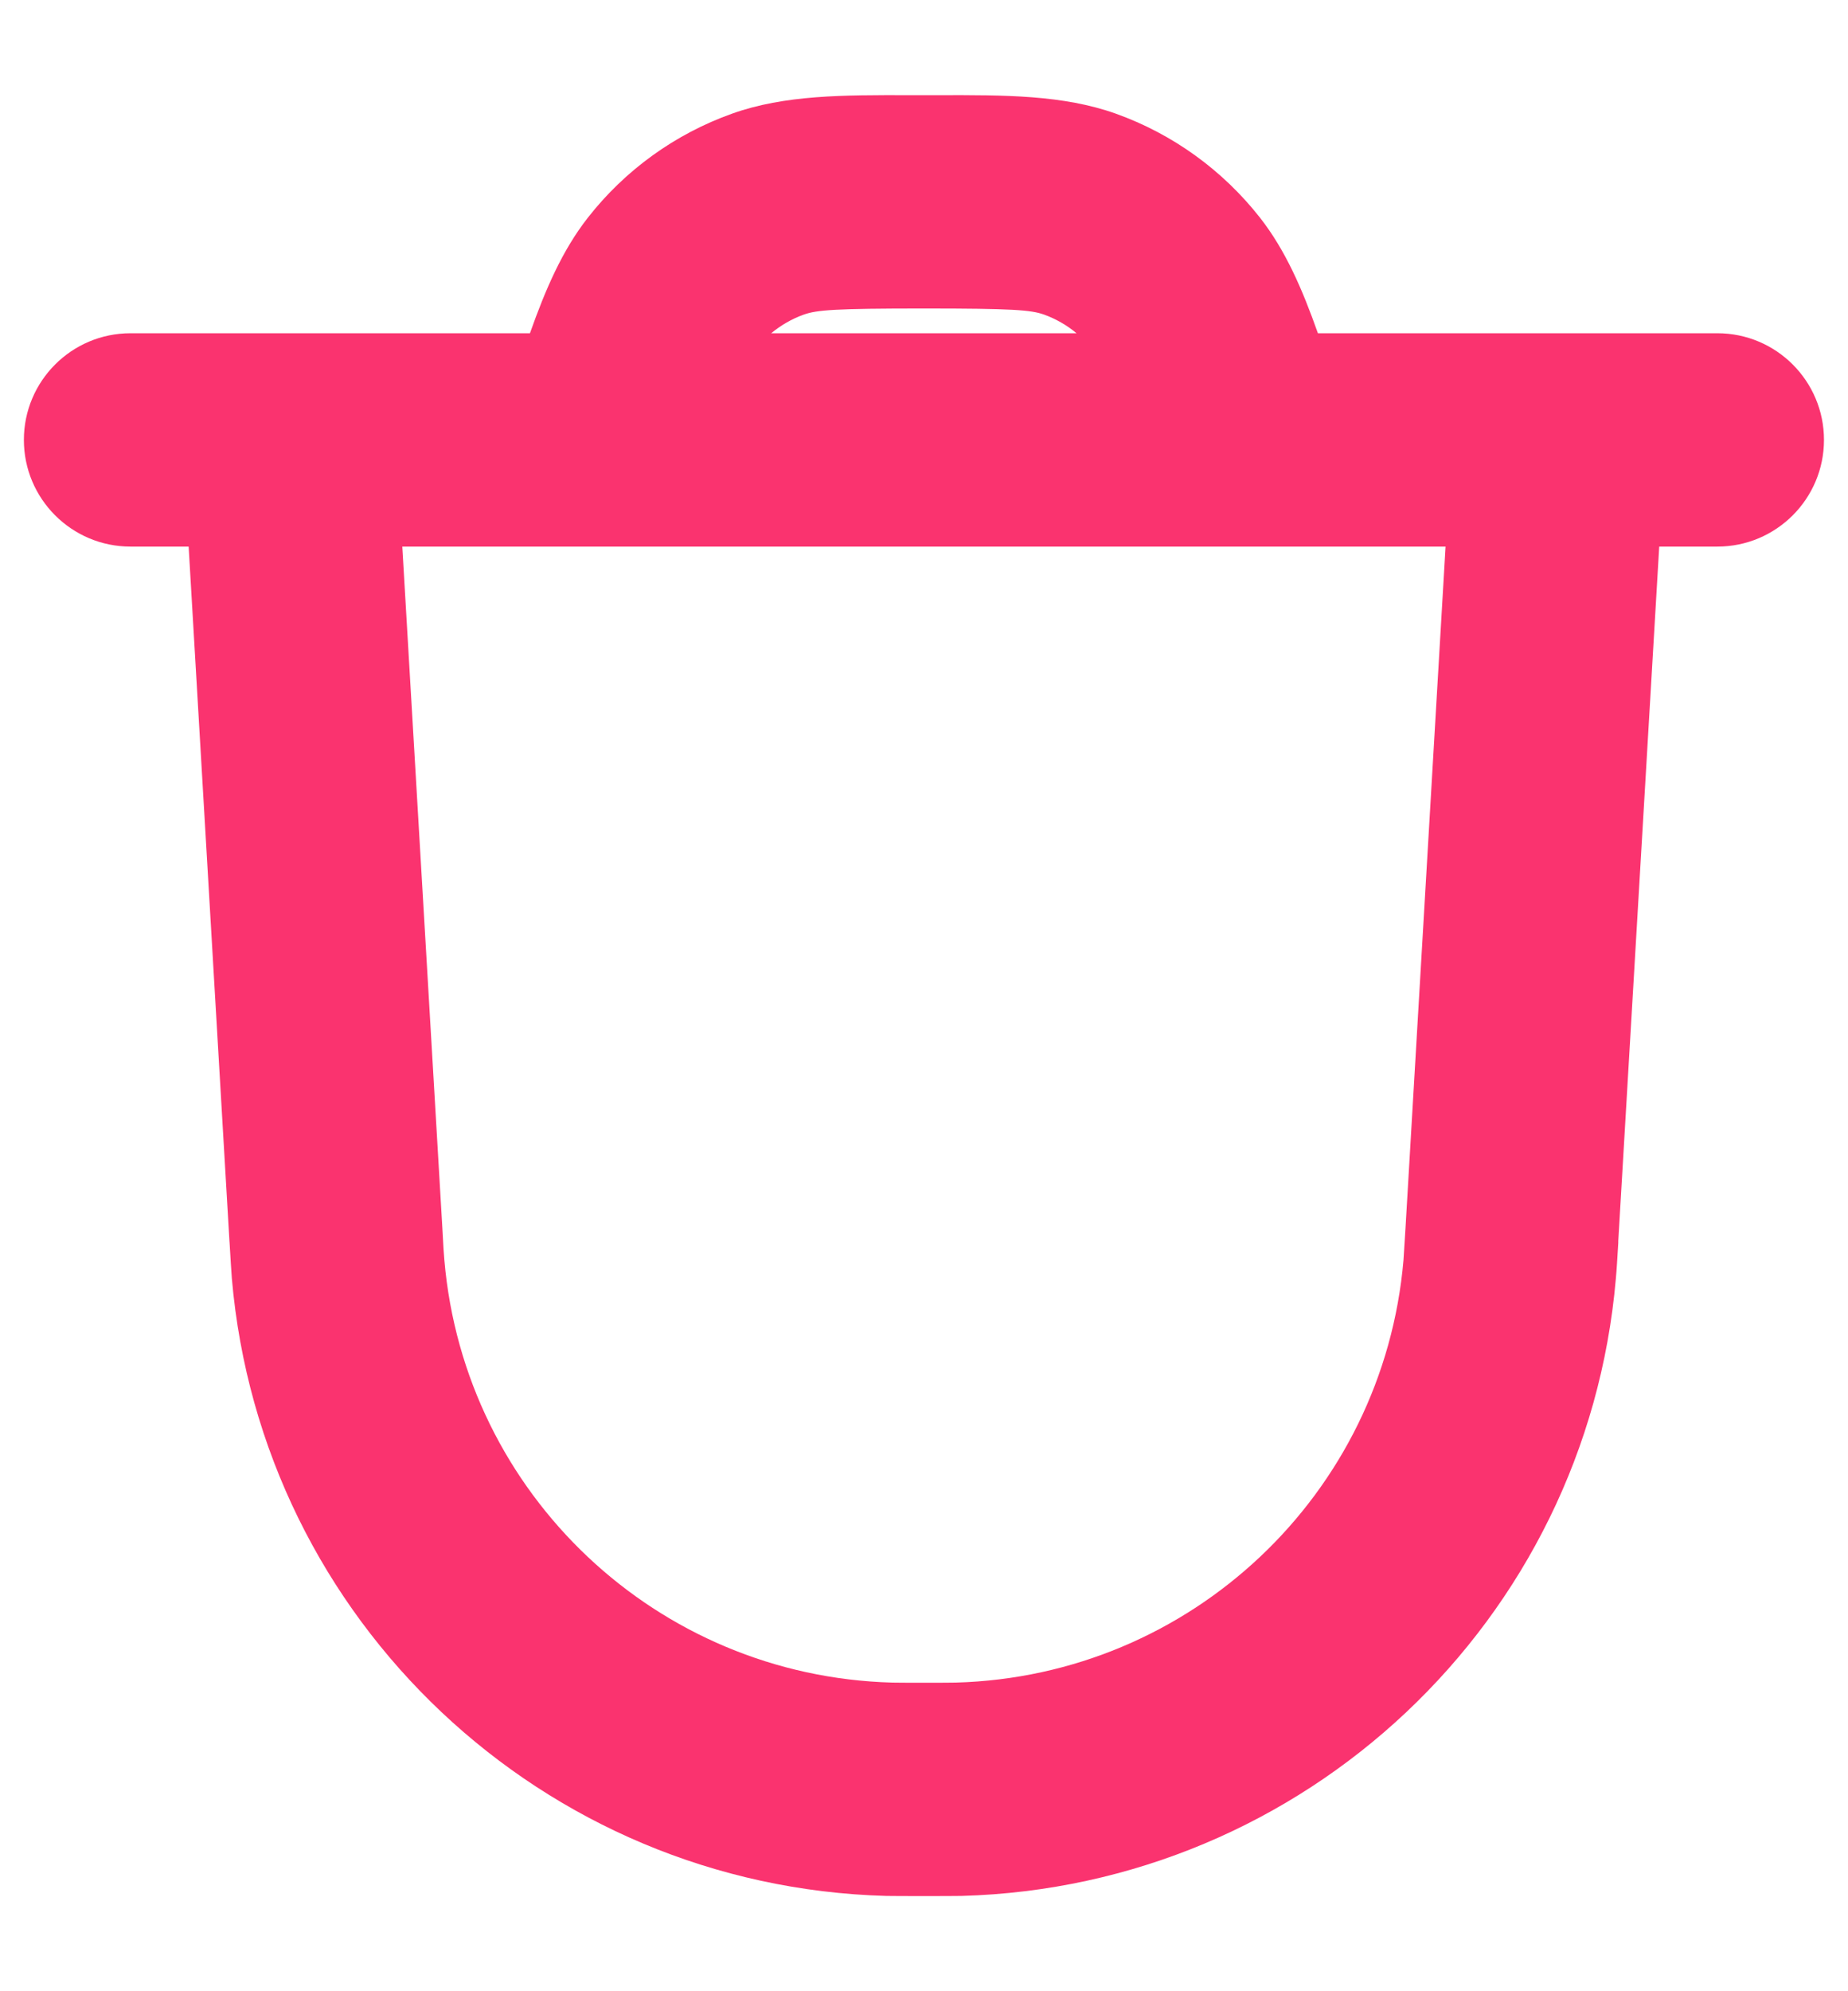 <svg width="13" height="14" viewBox="0 0 13 14" fill="none" xmlns="http://www.w3.org/2000/svg">
<path fill-rule="evenodd" clip-rule="evenodd" d="M6.499 0.669L6.4 0.669C5.931 0.668 5.52 0.667 5.15 0.799C4.749 0.942 4.397 1.196 4.135 1.531C3.955 1.761 3.837 2.035 3.728 2.343H2.034H0.918C0.504 2.343 0.168 2.679 0.168 3.093C0.168 3.507 0.504 3.843 0.918 3.843H1.327L1.614 8.725L1.615 8.738C1.622 8.852 1.626 8.924 1.631 8.989C1.839 11.396 3.82 13.264 6.235 13.33C6.3 13.331 6.372 13.331 6.486 13.331H6.499H6.512C6.626 13.331 6.699 13.331 6.763 13.33C9.179 13.264 11.16 11.396 11.367 8.989C11.373 8.924 11.377 8.852 11.384 8.738L11.384 8.725L11.672 3.843H12.081C12.495 3.843 12.831 3.507 12.831 3.093C12.831 2.679 12.495 2.343 12.081 2.343H10.964H9.271C9.162 2.035 9.044 1.761 8.864 1.531C8.601 1.196 8.249 0.942 7.849 0.799C7.478 0.667 7.068 0.668 6.599 0.669L6.499 0.669ZM8.714 3.843C8.726 3.843 8.738 3.843 8.749 3.843H10.169L9.887 8.637C9.879 8.768 9.876 8.819 9.873 8.86C9.731 10.507 8.375 11.785 6.723 11.83C6.681 11.831 6.631 11.831 6.499 11.831C6.368 11.831 6.317 11.831 6.276 11.83C4.623 11.785 3.268 10.507 3.126 8.86C3.122 8.819 3.119 8.768 3.112 8.637L2.83 3.843H4.249C4.261 3.843 4.273 3.843 4.284 3.843H8.714ZM7.573 2.343C7.506 2.287 7.428 2.242 7.345 2.212C7.252 2.179 7.126 2.169 6.499 2.169C5.873 2.169 5.747 2.179 5.654 2.212C5.57 2.242 5.493 2.287 5.425 2.343H7.573Z" fill="#FA336F"/>
</svg>
